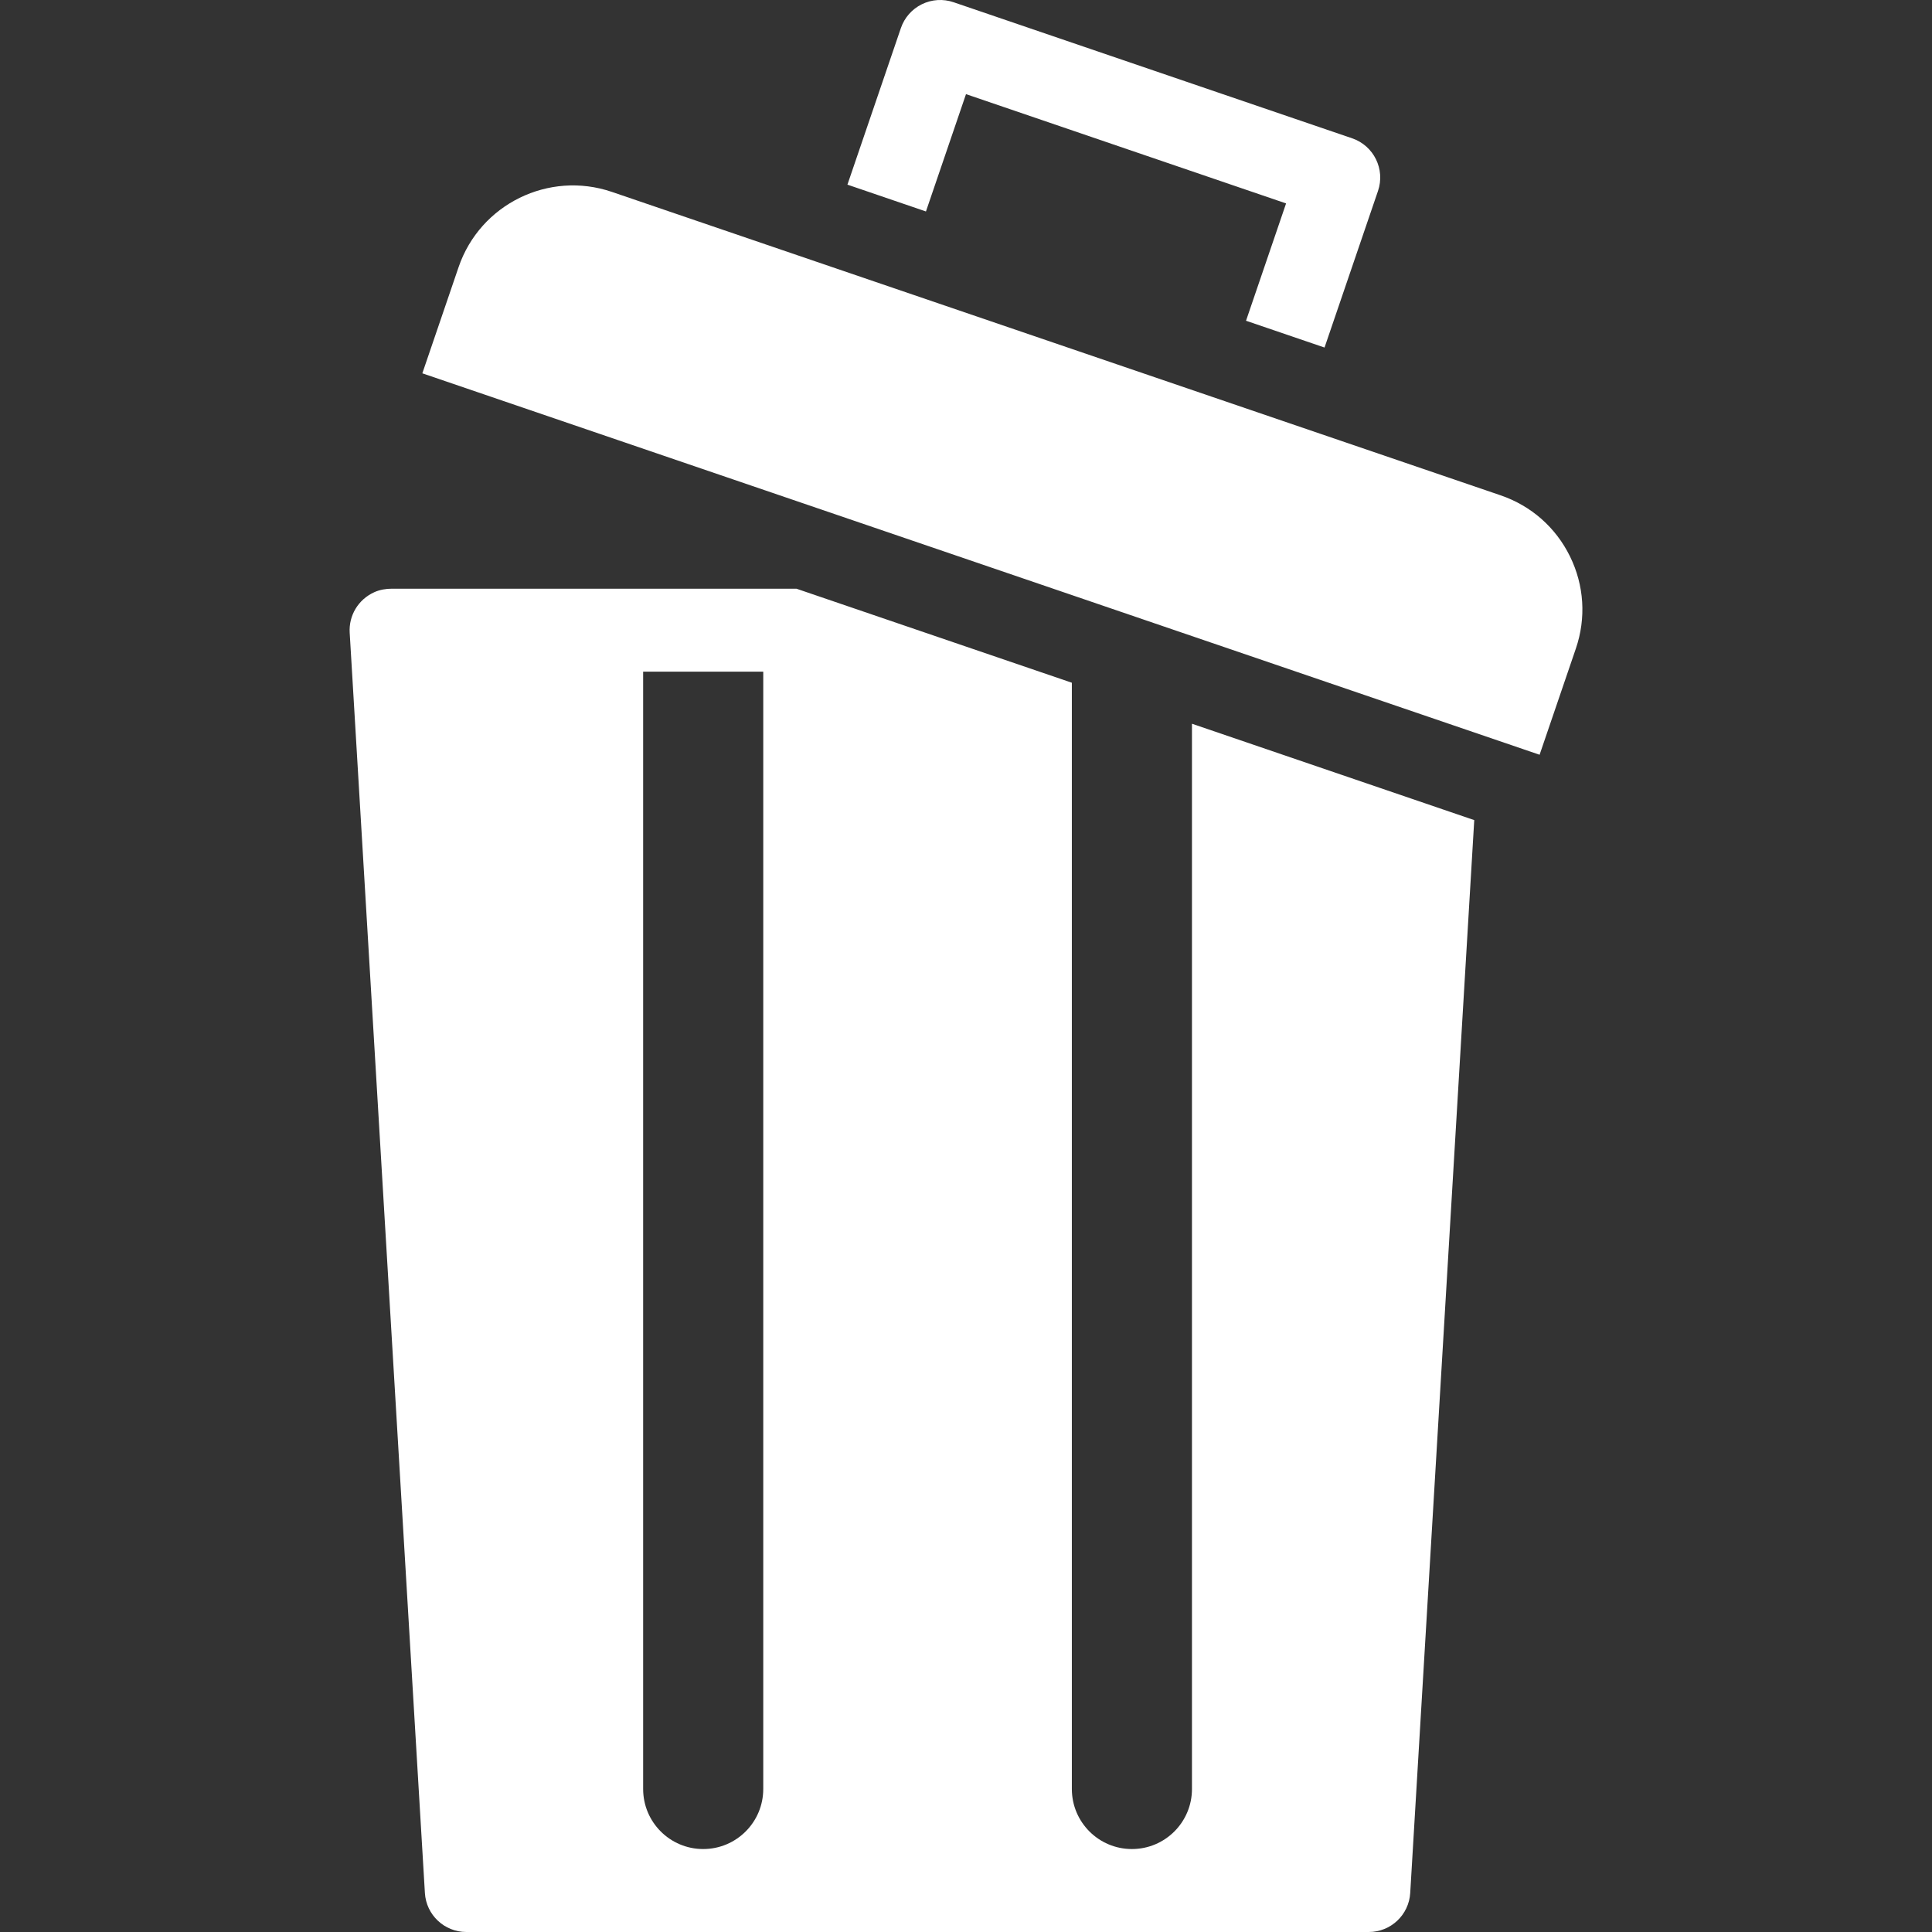 <svg id="SvgjsSvg1011" width="288" height="288" xmlns="http://www.w3.org/2000/svg" version="1.1" xmlns:xlink="http://www.w3.org/1999/xlink" xmlns:svgjs="http://svgjs.com/svgjs"><rect width="100%" height="100%" fill="#333333" stroke="none"/><defs id="SvgjsDefs1012"></defs><g id="SvgjsG1013"><svg xmlns="http://www.w3.org/2000/svg" enable-background="new 0 0 297.001 297.001" viewBox="0 0 297.001 297.001" width="288" height="288"><path d="M241.348 85.53c-2.184-4.45-5.971-7.782-10.662-9.384L94.056 29.498c-9.686-3.303-20.251 1.884-23.558 11.567l-5.573 16.324 171.753 58.638 5.574-16.323C243.854 95.014 243.533 89.979 241.348 85.53zM148.5 14.472l49.205 16.799-6.157 18.036 12.069 4.12 8.218-24.07c1.138-3.333-.642-6.957-3.974-8.095l-61.274-20.92c-1.599-.547-3.353-.434-4.871.31-1.518.745-2.679 2.064-3.225 3.663l-8.218 24.071 12.07 4.122L148.5 14.472zM183.237 275.016c0 5.099-4.133 9.232-9.232 9.232s-9.232-4.133-9.232-9.232V104.954l-42.338-14.455H60.256c-.926 0-1.857.152-2.701.531-2.53 1.137-3.953 3.644-3.799 6.226l11.562 193.749c.201 3.367 2.991 5.996 6.365 5.996h138.741c3.374 0 6.164-2.629 6.365-5.996l9.843-164.931-43.395-14.816V275.016zM117.333 275.016c0 5.099-4.133 9.232-9.232 9.232s-9.232-4.133-9.232-9.232V103.252h18.464V275.016z" fill="#ffffff" class="color000 svgShape"></path></svg></g></svg>